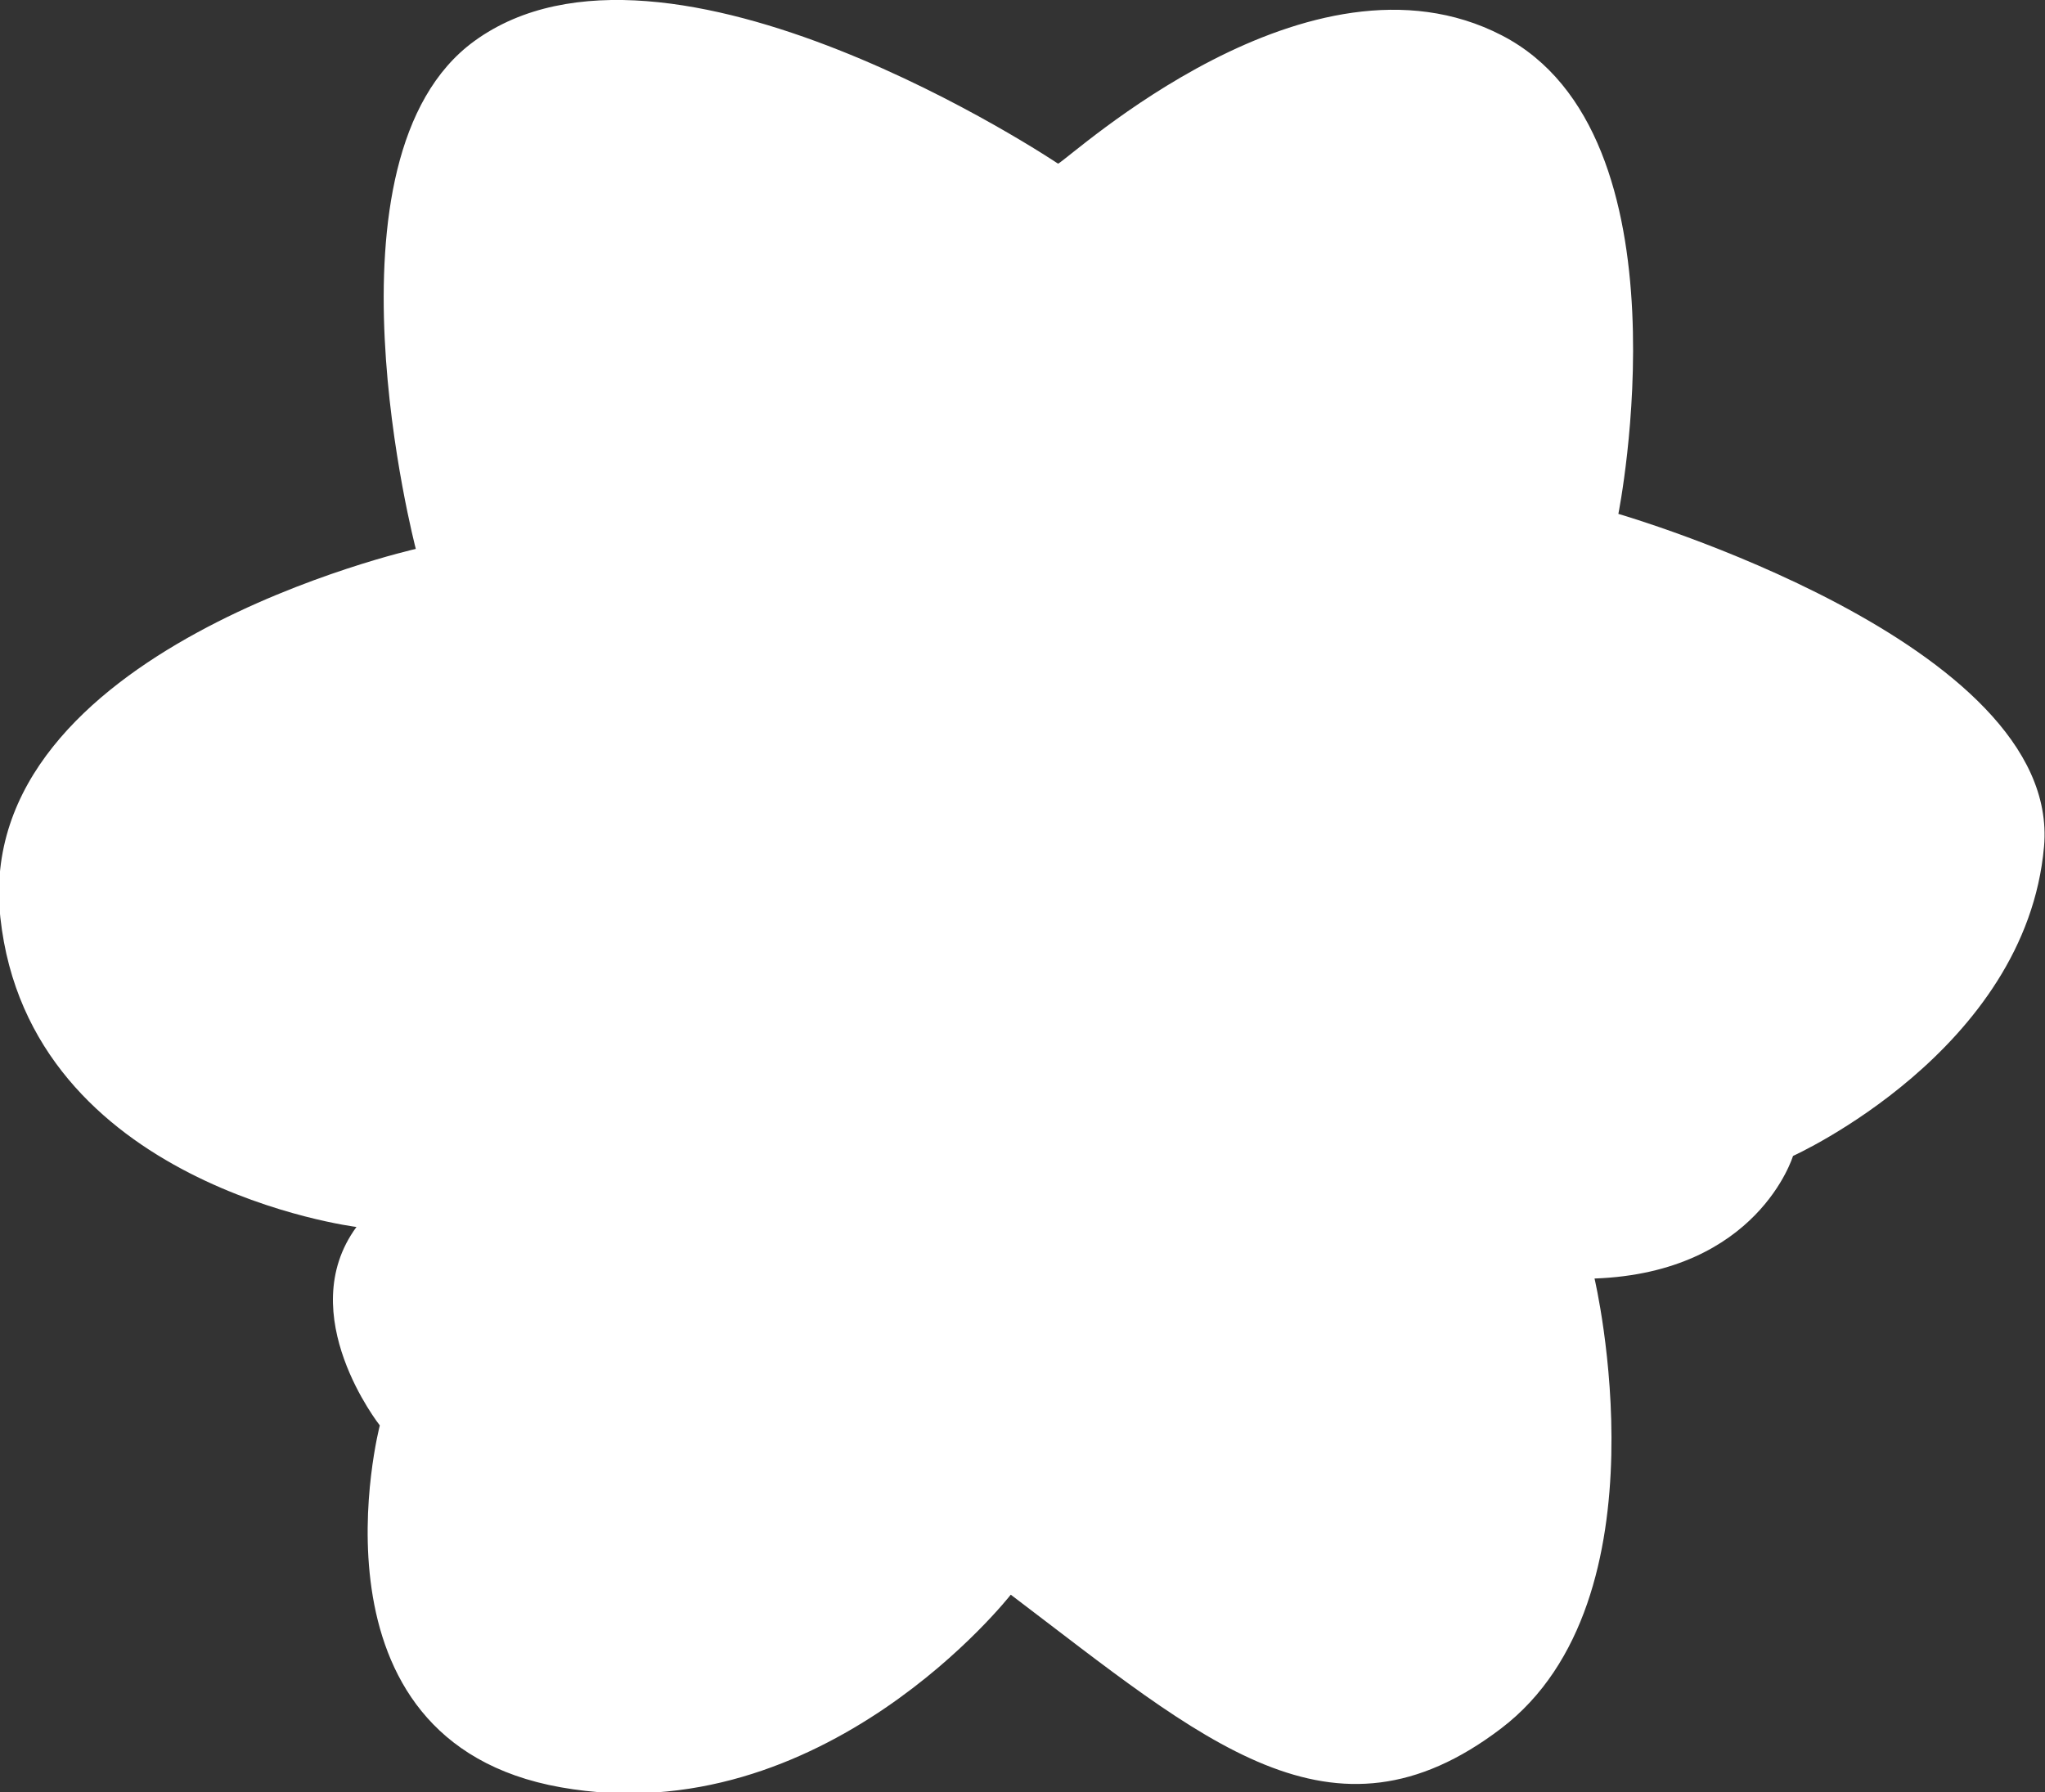 <svg xmlns="http://www.w3.org/2000/svg" viewBox="0 0 168.15 147.4"><rect x="0" y="0" width="168.15" height="147.4" fill="#333333" stroke="none"/><defs><style>.cls-1{fill:#fff;}</style></defs><title>contorno_atomo</title><g id="Capa_2" data-name="Capa 2"><g id="megatron"><path class="cls-1" d="M87,13.46C88,13,107.63-5.26,123.47,2.9s9.6,39.36,9.6,39.36,36.48,10.56,35,27.36-20.64,25.44-20.64,25.44-2.88,9.6-16.32,10.08c0,0,6.24,26.4-7.68,37s-24.48,1-40.32-11c0,0-15.36,19.68-37,15.84s-14.88-29.76-14.88-29.76-7.2-9.12-1.92-16.32c0,0-26.88-3.36-29.28-25.44S34.19,45.14,34.19,45.14,25.77,13,39,3.38C54.83-8.14,87,13.46,87,13.46Z"/></g></g></svg>